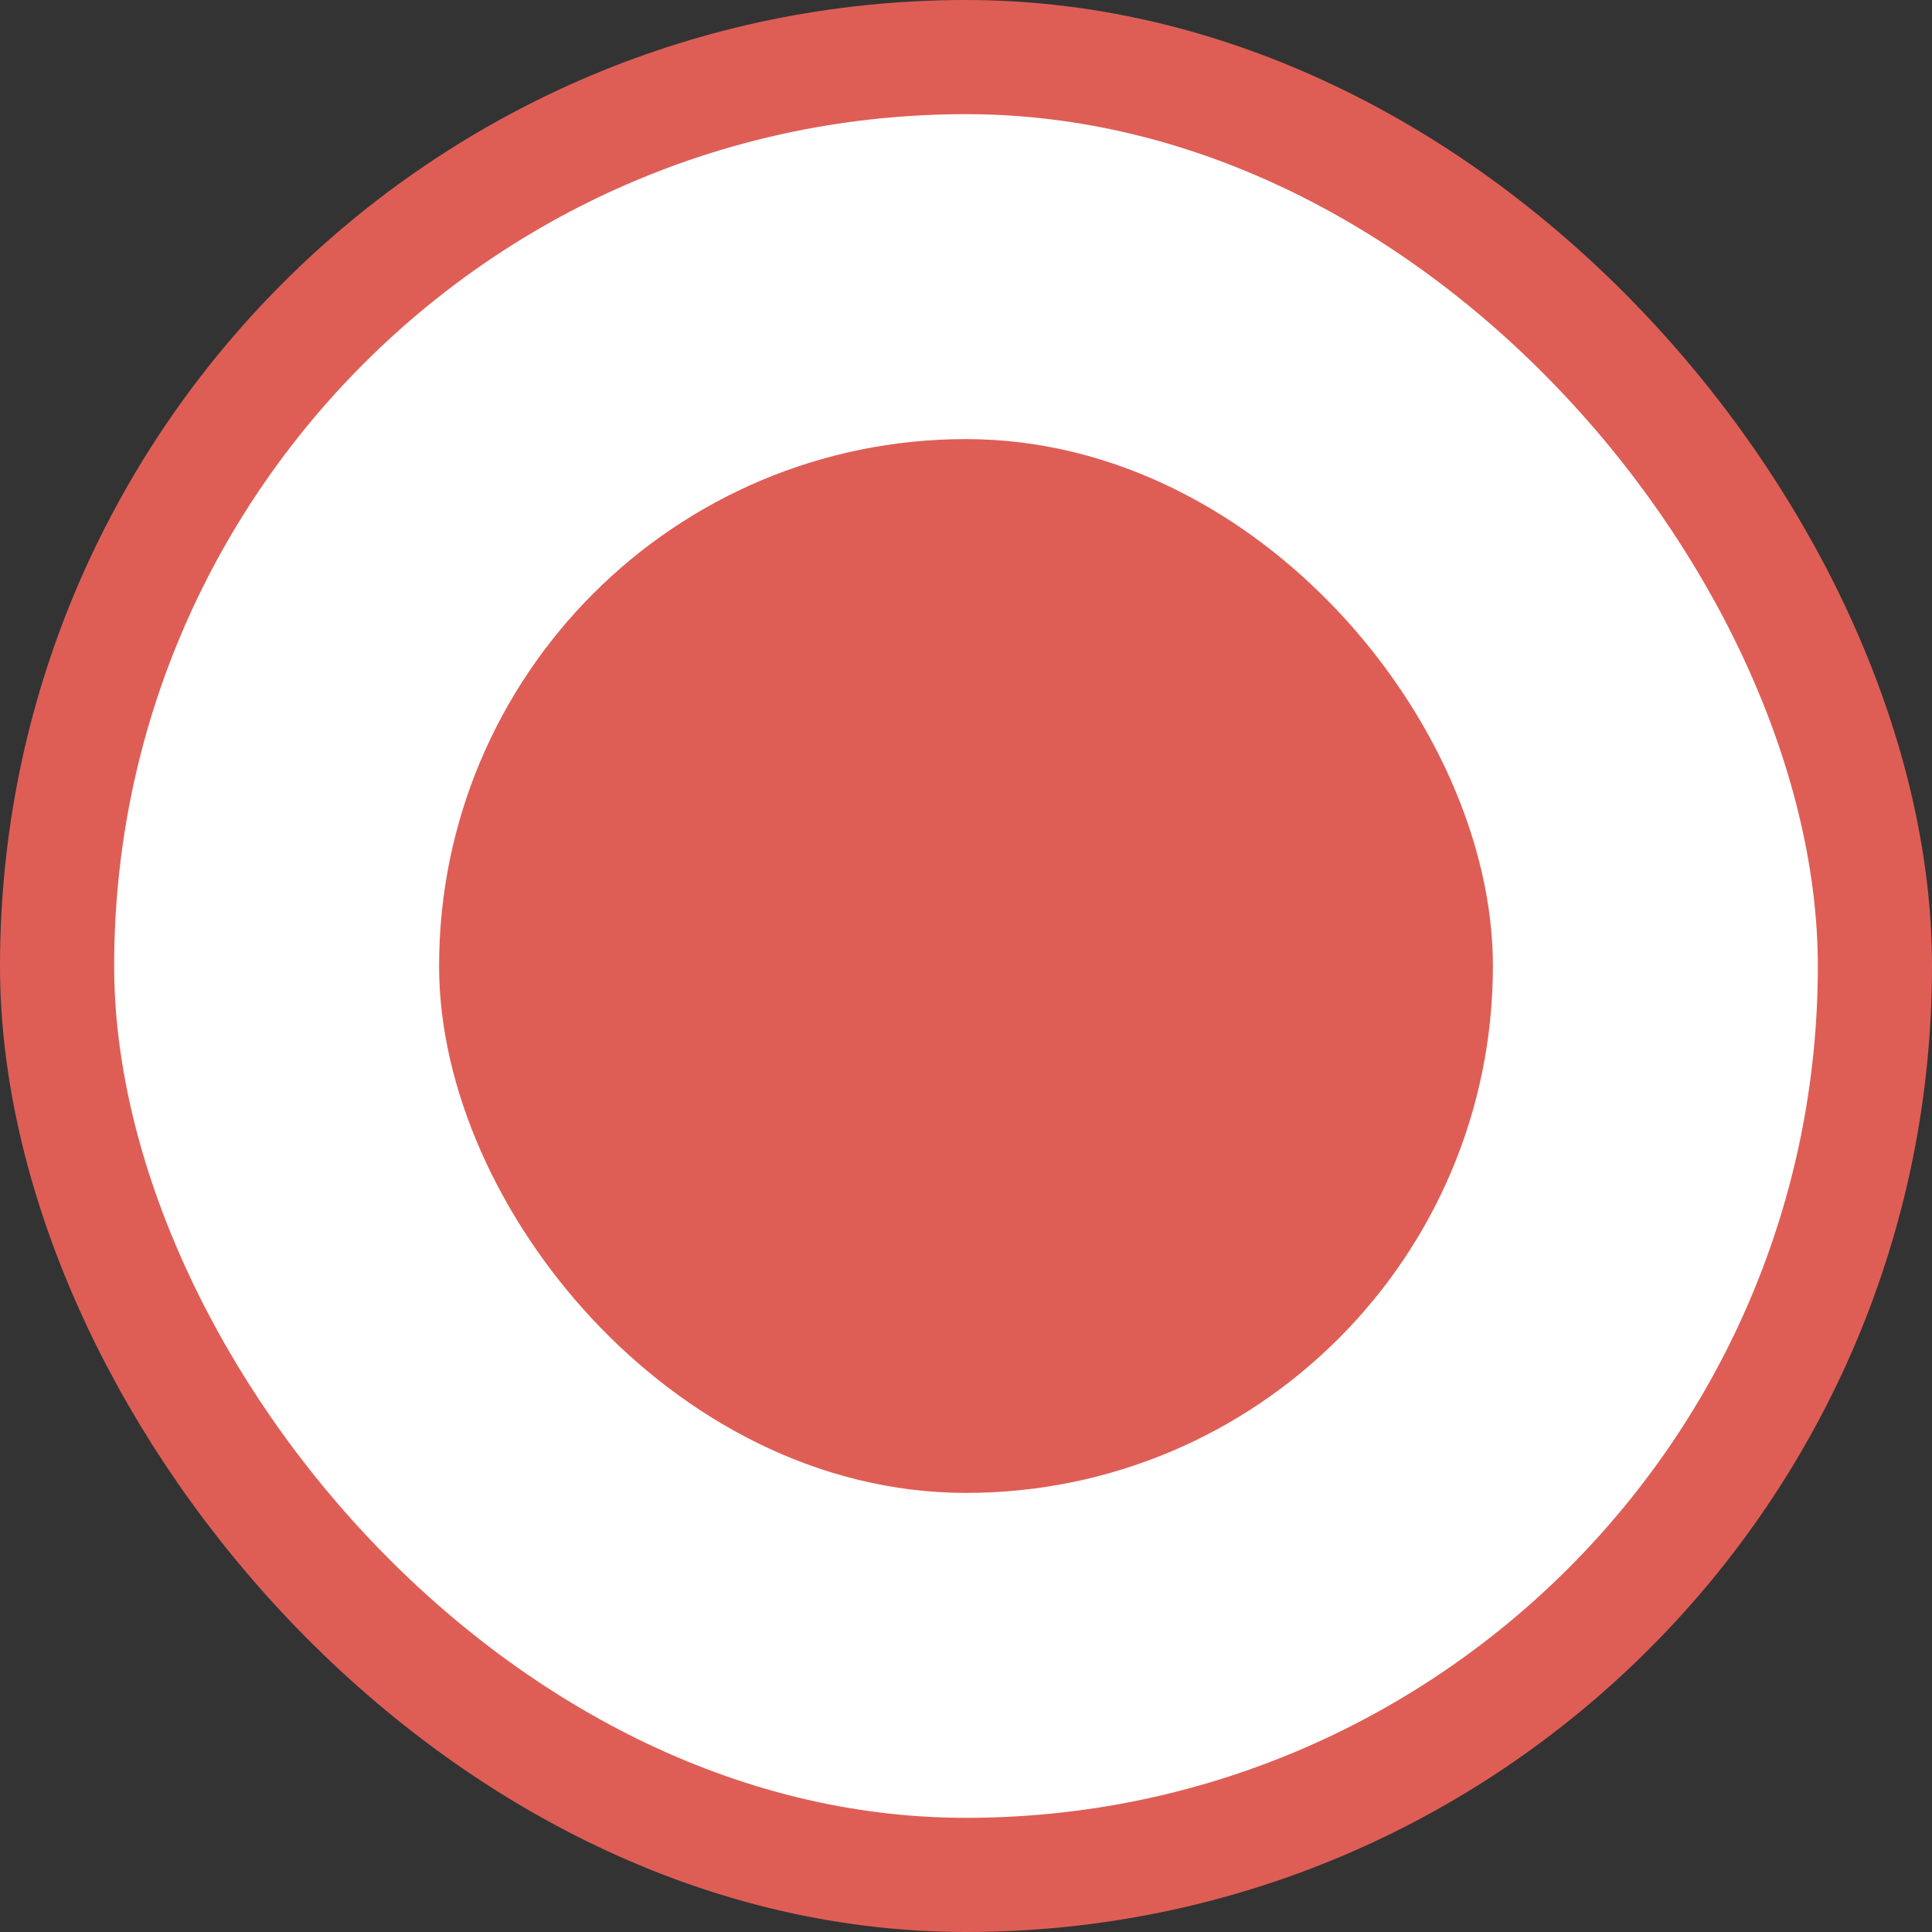<svg width="22" height="22" viewBox="0 0 22 22" fill="none" xmlns="http://www.w3.org/2000/svg">
<rect x="0" y="0" width="22" height="22" fill="#333333" stroke="none"/>
<rect x="0.65" y="0.65" width="20.7" height="20.7" rx="10.35" fill="white" stroke="#DE5E56" stroke-width="1.3"/>
<rect x="5.65" y="5.65" width="10.7" height="10.7" rx="5.35" fill="#DE5E56" stroke="#DE5E56" stroke-width="1.3"/>
</svg>
